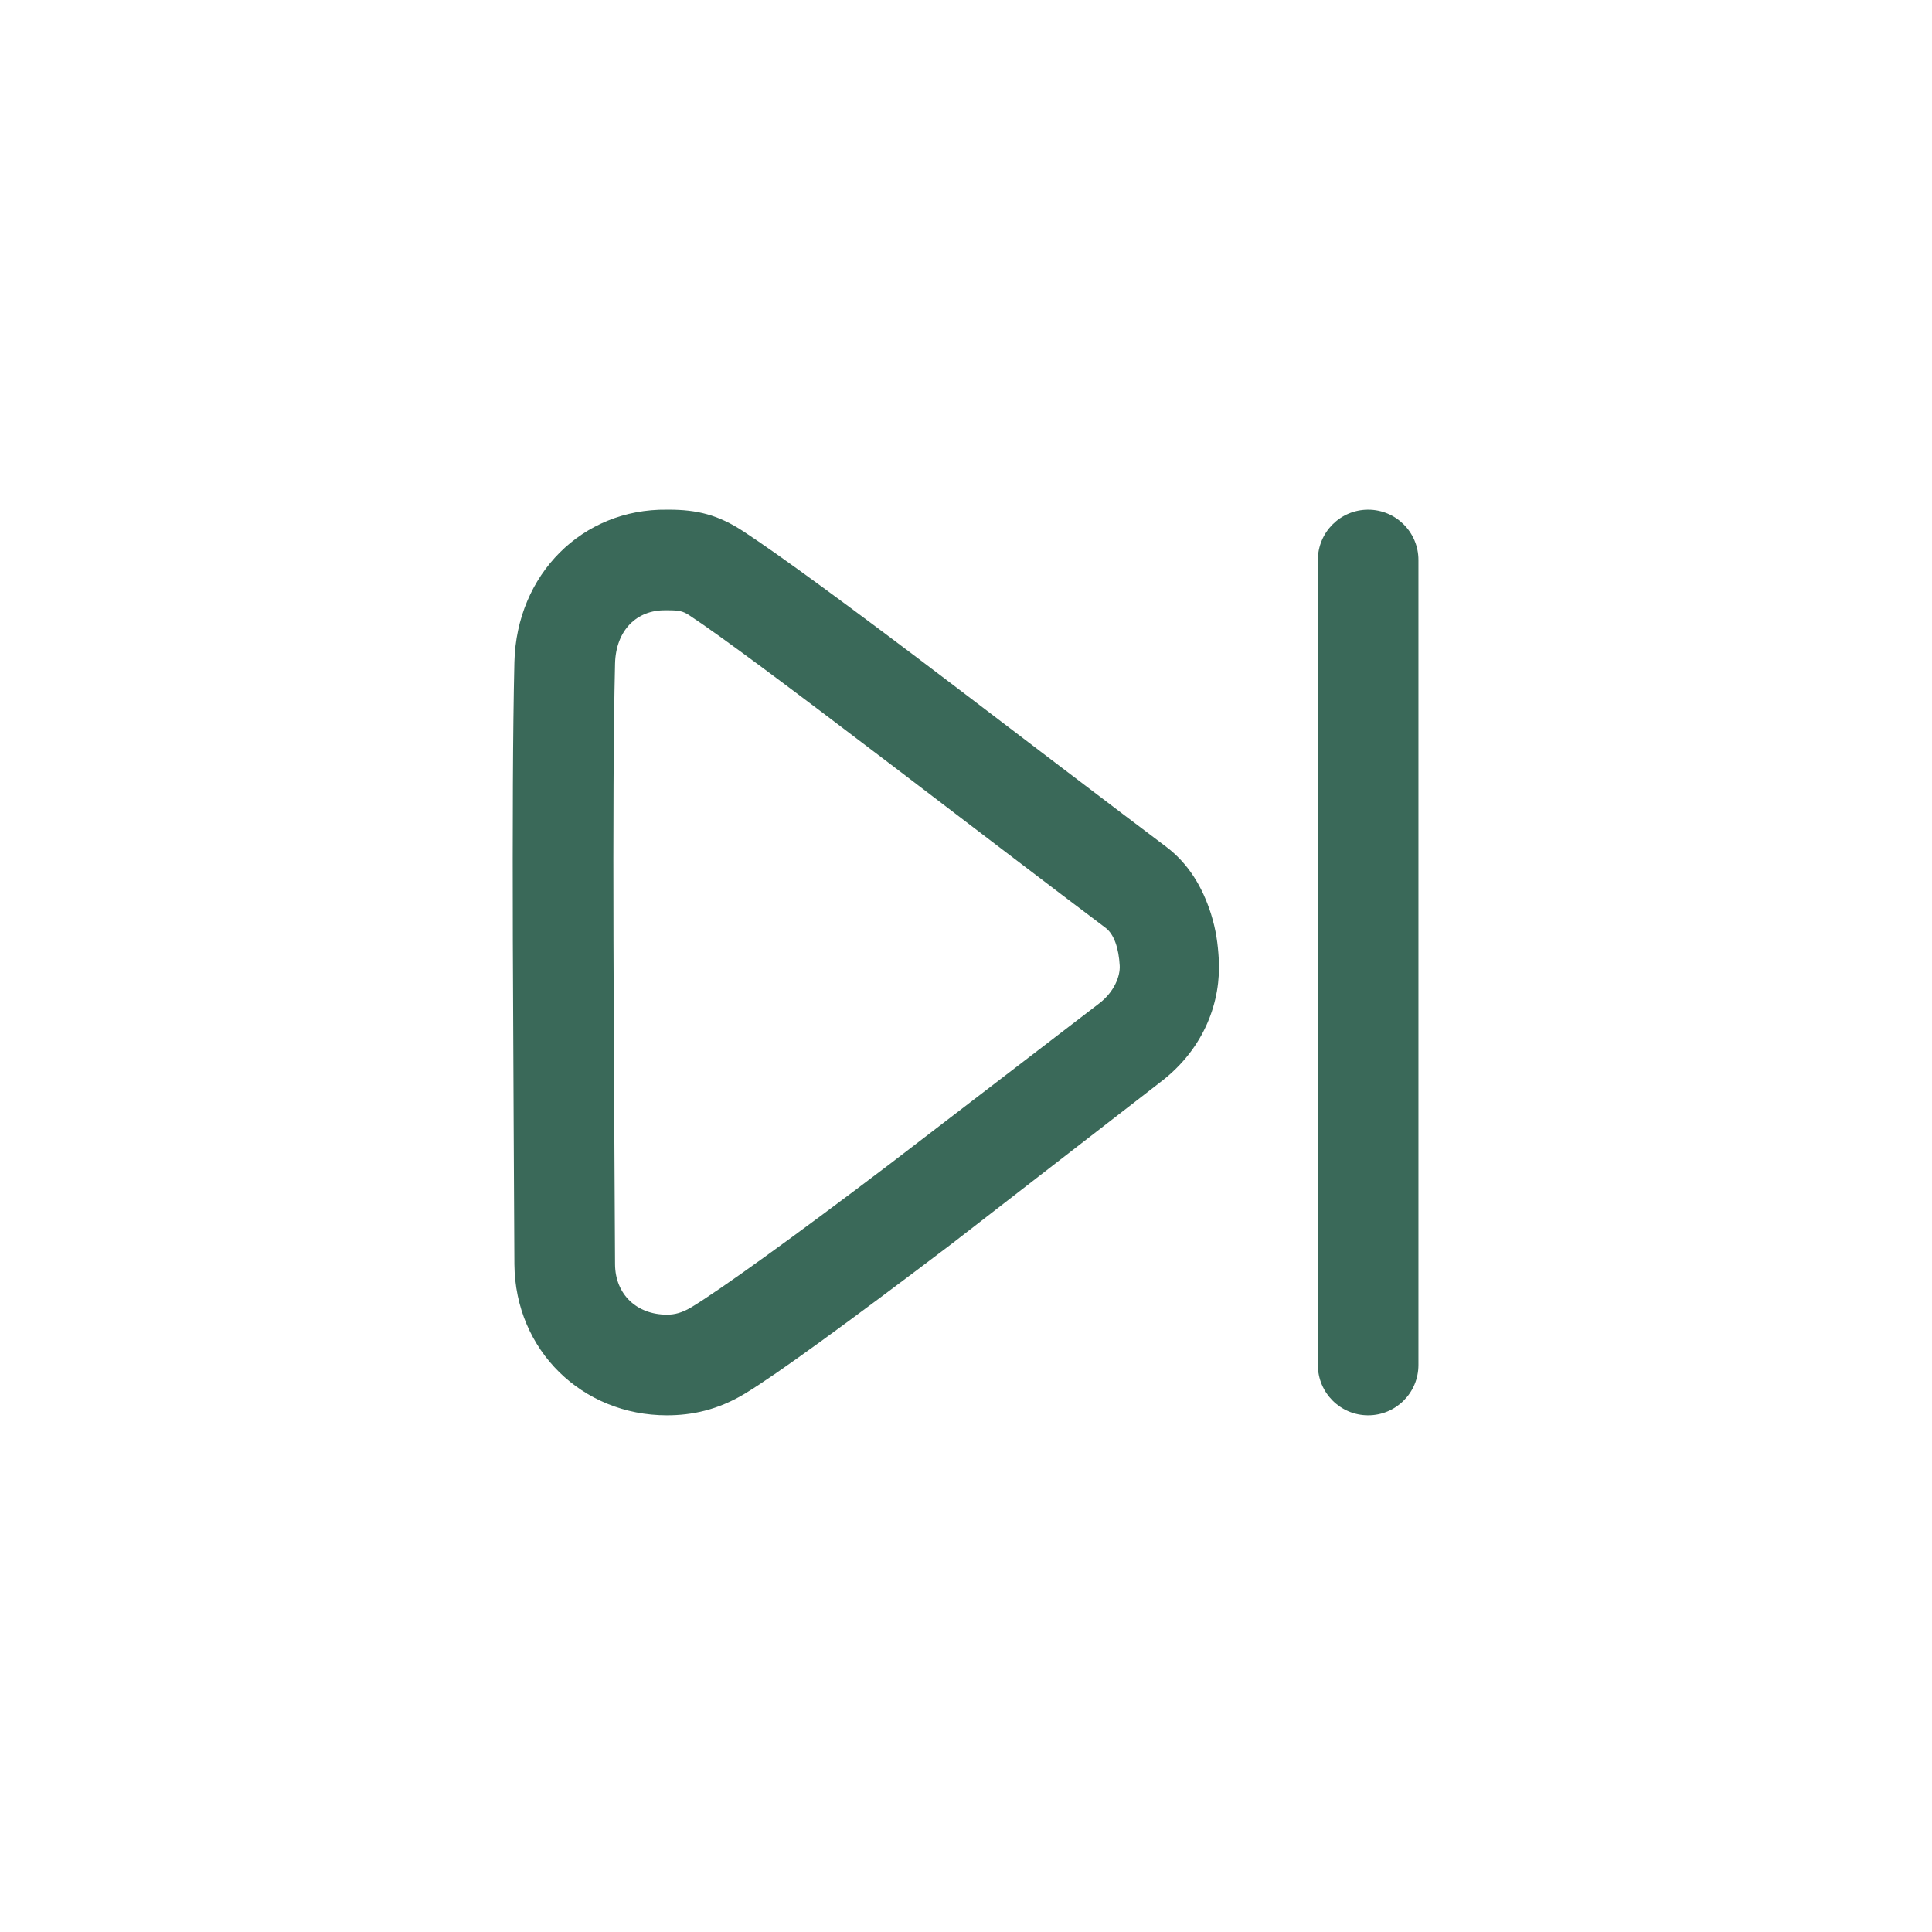 <svg width="32" height="32" viewBox="0 0 32 32" fill="none" xmlns="http://www.w3.org/2000/svg">
<g clip-path="url(#clip0_3007_14390)">
<path d="M11.046 8.442C9.648 8.424 8.555 9.51 8.52 10.968C8.493 12.13 8.489 13.672 8.494 15.577C8.497 16.675 8.519 20.77 8.52 20.942C8.533 22.367 9.644 23.442 11.046 23.442C11.456 23.442 11.89 23.356 12.348 23.077C12.868 22.761 14.045 21.905 15.76 20.604C15.828 20.552 19.093 18.021 19.223 17.921C19.963 17.356 20.225 16.569 20.187 15.89C20.172 15.634 20.143 15.408 20.057 15.134C19.916 14.692 19.684 14.299 19.302 14.015C18.877 13.699 15.883 11.419 15.838 11.384C14.052 10.026 12.907 9.191 12.322 8.807C11.896 8.525 11.541 8.441 11.072 8.442C11.046 8.442 11.061 8.442 11.046 8.442ZM22.661 8.442C22.201 8.442 21.828 8.815 21.828 9.275V22.608C21.828 23.069 22.201 23.442 22.661 23.442C23.121 23.442 23.494 23.069 23.494 22.608V9.275C23.494 8.815 23.121 8.442 22.661 8.442ZM11.02 10.108C11.056 10.108 11.043 10.108 11.072 10.108C11.244 10.108 11.313 10.123 11.411 10.187C11.95 10.542 13.074 11.383 14.822 12.713C14.867 12.748 17.877 15.045 18.312 15.368C18.453 15.474 18.53 15.707 18.546 15.993C18.556 16.165 18.457 16.428 18.207 16.619C18.073 16.721 14.811 19.224 14.744 19.275C13.091 20.53 11.911 21.373 11.463 21.645C11.297 21.746 11.175 21.775 11.046 21.775C10.549 21.775 10.191 21.442 10.187 20.942C10.186 20.769 10.163 16.671 10.161 15.577C10.156 13.685 10.16 12.139 10.187 10.994C10.2 10.436 10.549 10.102 11.02 10.108Z" fill="#3A6959"/>
</g>
<defs>
<clipPath id="clip0_3007_14390">
<rect width="32" height="32" fill="white"/>
</clipPath>
</defs>
</svg>
